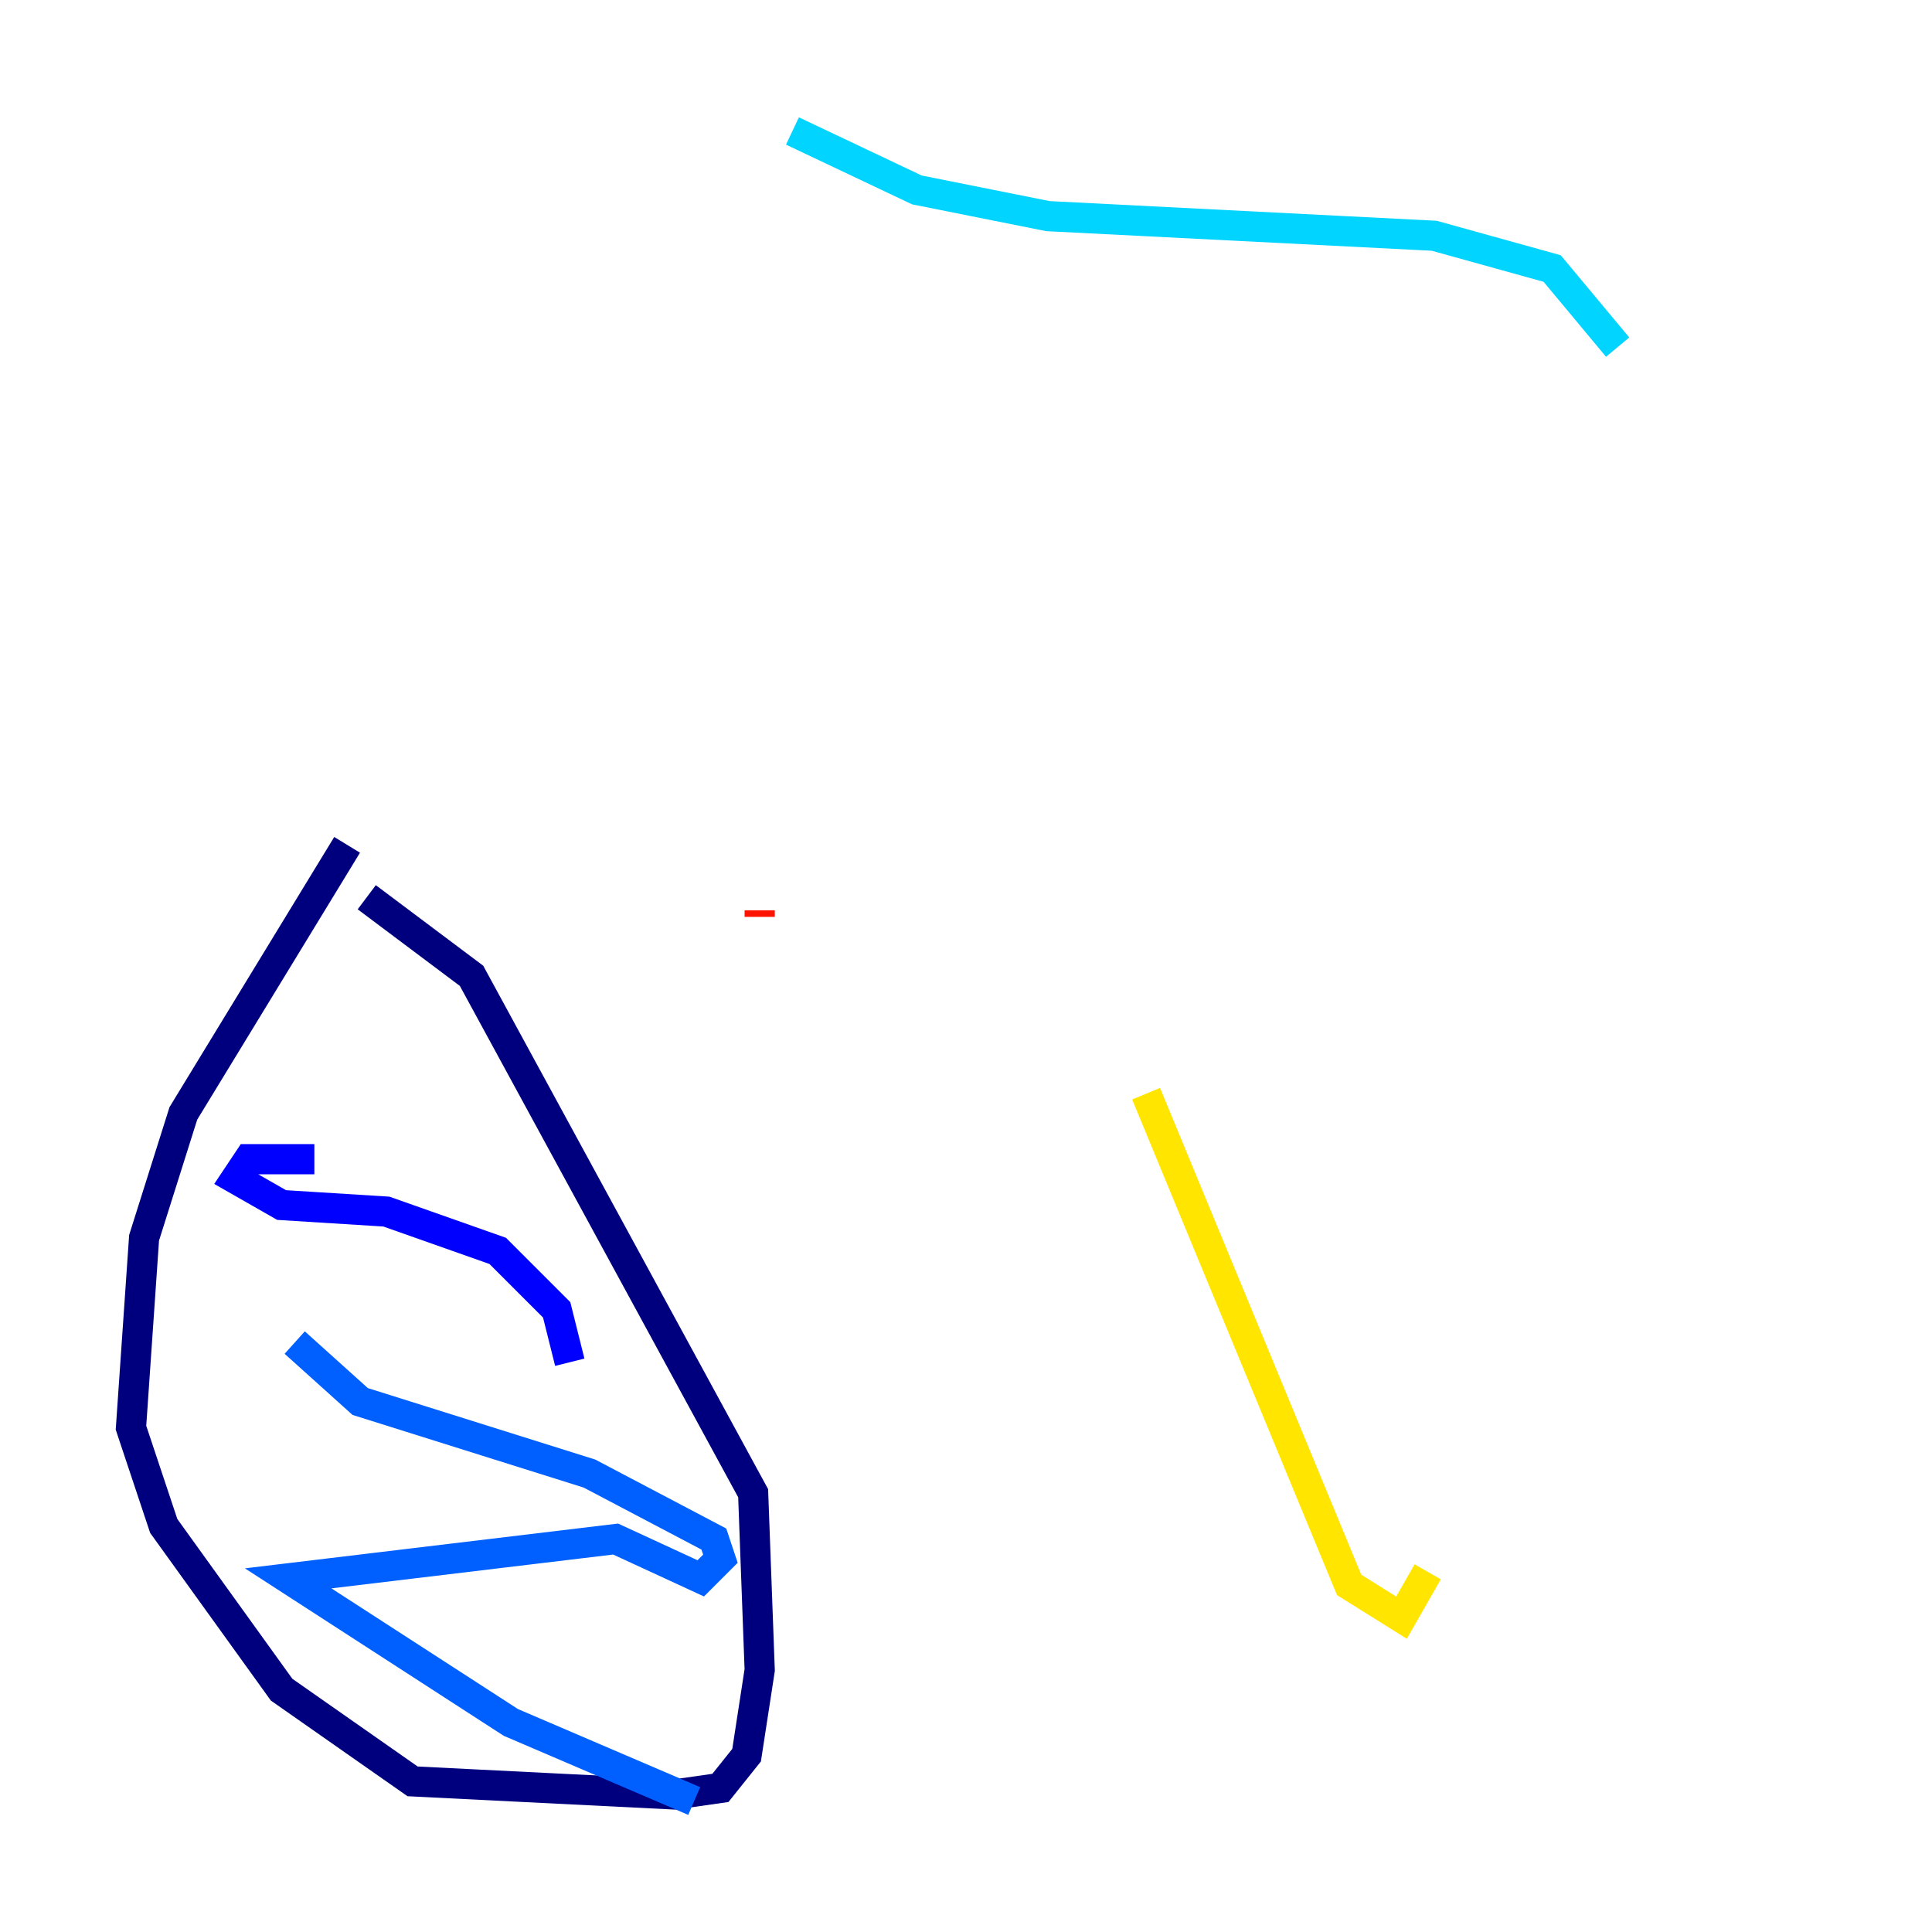 <?xml version="1.0" encoding="utf-8" ?>
<svg baseProfile="tiny" height="128" version="1.2" viewBox="0,0,128,128" width="128" xmlns="http://www.w3.org/2000/svg" xmlns:ev="http://www.w3.org/2001/xml-events" xmlns:xlink="http://www.w3.org/1999/xlink"><defs /><polyline fill="none" points="22.997,55.973 12.149,73.763 9.546,82.007 8.678,94.59 10.848,101.098 18.658,111.946 27.336,118.02 44.691,118.888 47.729,118.454 49.464,116.285 50.332,110.644 49.898,98.929 31.241,64.651 24.298,59.444" stroke="#00007f" stroke-width="2" /><polyline fill="none" points="20.827,76.8 16.488,76.8 15.62,78.102 18.658,79.837 25.6,80.271 32.976,82.875 36.881,86.78 37.749,90.251" stroke="#0000fe" stroke-width="2" /><polyline fill="none" points="19.525,88.949 23.864,92.854 39.051,97.627 47.295,101.966 47.729,103.268 46.427,104.57 40.786,101.966 19.091,104.57 33.844,114.115 45.993,119.322" stroke="#0060ff" stroke-width="2" /><polyline fill="none" points="107.173,22.997 102.834,17.79 95.024,15.62 69.424,14.319 60.746,12.583 52.502,8.678" stroke="#00d4ff" stroke-width="2" /><polyline fill="none" points="93.288,101.532 93.288,101.532" stroke="#4cffaa" stroke-width="2" /><polyline fill="none" points="93.722,101.966 93.722,101.966" stroke="#aaff4c" stroke-width="2" /><polyline fill="none" points="94.59,104.136 92.854,107.173 89.383,105.003 75.932,72.461" stroke="#ffe500" stroke-width="2" /><polyline fill="none" points="50.332,59.878 50.332,59.878" stroke="#ff7a00" stroke-width="2" /><polyline fill="none" points="50.332,60.312 50.332,60.746" stroke="#fe1200" stroke-width="2" /><polyline fill="none" points="50.332,60.746 50.332,60.746" stroke="#7f0000" stroke-width="2" /></svg>